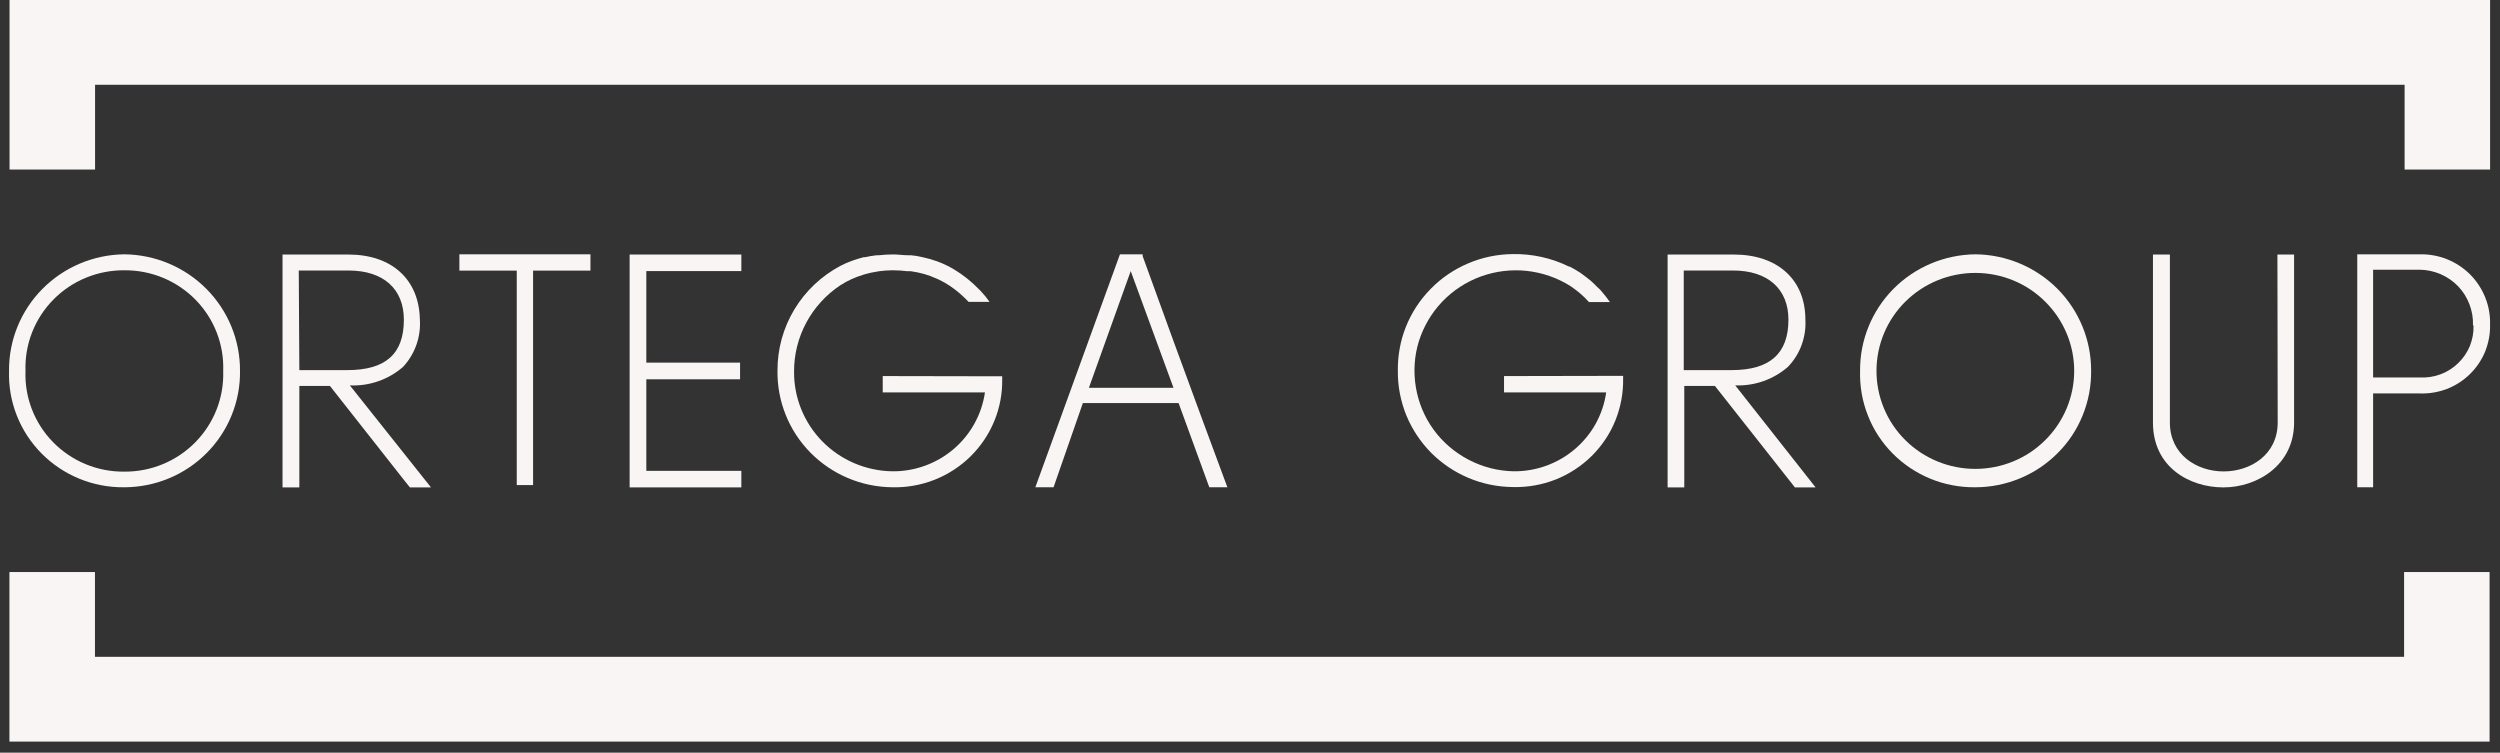 <?xml version="1.0" encoding="UTF-8" standalone="no"?>
<svg width="186" xmlns="http://www.w3.org/2000/svg" viewBox="0 0 186 56" height="56">
 <rect x="0" y="0" width="186" height="56" fill="#333333" stroke="none"/>
 <path d="m9.234 18.921c-2.294 0.029-4.484 0.959-6.088 2.584-1.605 1.626-2.494 3.816-2.473 6.09-0.036 1.132 0.159 2.26 0.575 3.315 0.415 1.056 1.042 2.017 1.842 2.826 0.8 0.808 1.757 1.449 2.813 1.881 1.056 0.433 2.19 0.649 3.332 0.636 1.142 0 2.272-0.225 3.326-0.661 1.053-0.437 2.009-1.076 2.811-1.882 0.802-0.805 1.435-1.76 1.861-2.81 0.427-1.05 0.639-2.173 0.624-3.305 0.014-2.282-0.886-4.477-2.502-6.103s-3.817-2.551-6.12-2.571zm7.372 8.674c0.034 0.978-0.132 1.952-0.488 2.864-0.357 0.912-0.895 1.743-1.584 2.443-0.689 0.701-1.513 1.256-2.424 1.632s-1.889 0.565-2.876 0.556c-0.985 0.008-1.961-0.182-2.869-0.559s-1.73-0.933-2.416-1.633c-0.686-0.7-1.221-1.532-1.574-2.443-0.353-0.911-0.515-1.884-0.478-2.86-0.034-0.979 0.133-1.955 0.491-2.868 0.358-0.913 0.899-1.745 1.591-2.445s1.52-1.254 2.433-1.627c0.914-0.374 1.895-0.559 2.883-0.546 0.982-0.003 1.954 0.19 2.858 0.569 0.904 0.378 1.722 0.933 2.405 1.632s1.216 1.528 1.568 2.436 0.516 1.877 0.481 2.849z" fill="#F9F5F4"/>
 <path d="m29.988 27.297c0.438-0.473 0.774-1.028 0.989-1.634 0.215-0.605 0.304-1.247 0.261-1.887-0.052-2.983-2.087-4.838-5.312-4.838h-4.906v17.324h1.251v-7.547h2.276l5.518 7.008 0.431 0.539h1.569l-6.035-7.589c1.449 0.064 2.867-0.429 3.958-1.376zm-7.76-7.171h3.707c2.587 0 4.113 1.368 4.113 3.658 0 2.564-1.371 3.752-4.208 3.752h-3.569l-0.043-7.41z" fill="#F9F5F4"/>
 <path d="m34.178 20.134h4.268v15.956h1.215v-15.956h4.268v-1.213h-9.751v1.213z" fill="#F9F5F4"/>
 <path d="m46.844 36.262h8.312v-1.231h-7.07v-6.811h6.975v-1.24h-6.975v-6.811h7.07v-1.231h-8.312v17.324z" fill="#F9F5F4"/>
 <path d="m85.014 19.058v-0.137h-1.69l-6.294 17.332h1.354l2.181-6.265h7.122l2.285 6.265h1.345s-3.233-8.675-6.303-17.195zm2.294 9.794h-6.294l3.112-8.683 3.182 8.683z" fill="#F9F5F4"/>
 <path d="m133.02 27.297c0.45-0.468 0.8-1.022 1.02-1.628 0.22-0.605 0.32-1.25 0.28-1.893 0-2.983-2.08-4.838-5.32-4.838h-4.93v17.324h1.24v-7.547h2.28l5.95 7.547h1.54l-5.98-7.589c1.44 0.055 2.84-0.437 3.92-1.376zm-4.18 0.239h-3.57v-7.41h3.67c2.58 0 4.12 1.368 4.12 3.658 0 2.521-1.38 3.752-4.22 3.752z" fill="#F9F5F4"/>
 <path d="m146.96 18.921c-2.3 0.027-4.49 0.955-6.1 2.582-1.6 1.626-2.49 3.817-2.47 6.092-0.03 1.132 0.16 2.26 0.58 3.315 0.41 1.056 1.04 2.017 1.84 2.826 0.8 0.808 1.76 1.449 2.81 1.881 1.06 0.433 2.19 0.649 3.34 0.636 1.14 0 2.27-0.225 3.32-0.661 1.06-0.437 2.01-1.076 2.81-1.882 0.81-0.805 1.44-1.76 1.86-2.81 0.43-1.05 0.64-2.173 0.63-3.305 0.01-2.282-0.89-4.477-2.5-6.103-1.62-1.626-3.82-2.551-6.12-2.571zm7.36 8.674c0 1.934-0.78 3.788-2.16 5.155-1.37 1.367-3.24 2.135-5.2 2.135-1.95 0-3.82-0.768-5.2-2.135s-2.15-3.221-2.15-5.155c0-1.933 0.77-3.787 2.15-5.155 1.38-1.367 3.25-2.135 5.2-2.135 1.96 0 3.83 0.768 5.2 2.135 1.38 1.368 2.16 3.222 2.16 5.155z" fill="#F9F5F4"/>
 <path d="m169.46 31.442c0 2.384-2.02 3.632-4.02 3.632s-4-1.248-4-3.632v-12.504h-1.26v12.504c0 3.316 2.72 4.82 5.24 4.82 2.53 0 5.26-1.658 5.26-4.82v-12.504h-1.24l0.02 12.504z" fill="#F9F5F4"/>
 <path d="m180.01 18.921h-4.63v17.332h1.18v-6.982h3.45c0.69 0.028 1.38-0.085 2.03-0.331 0.64-0.247 1.23-0.623 1.72-1.104s0.88-1.057 1.14-1.692c0.25-0.636 0.38-1.317 0.36-2.001 0.02-0.689-0.1-1.376-0.36-2.017-0.26-0.642-0.64-1.225-1.13-1.713-0.49-0.489-1.08-0.874-1.72-1.13-0.65-0.257-1.34-0.38-2.04-0.362zm4.02 5.29c0.02 0.523-0.08 1.043-0.27 1.527-0.2 0.485-0.5 0.923-0.88 1.287-0.38 0.365-0.82 0.647-1.32 0.829-0.49 0.182-1.02 0.26-1.55 0.229h-3.45v-8.017h3.45c0.54 0.006 1.07 0.118 1.57 0.331 0.49 0.213 0.94 0.521 1.31 0.908s0.65 0.843 0.84 1.342 0.28 1.031 0.26 1.564h0.04z" fill="#F9F5F4"/>
 <path d="m65.675 27.98v1.214h7.605c-0.237 1.641-1.066 3.141-2.335 4.221s-2.891 1.667-4.563 1.65c-1.96-0.032-3.828-0.83-5.196-2.221-1.368-1.392-2.126-3.263-2.107-5.206-0.004-1.268 0.309-2.518 0.911-3.638 0.601-1.12 1.473-2.075 2.538-2.78 0.534-0.342 1.114-0.607 1.724-0.786 0.056-0.022 0.114-0.04 0.173-0.052 0.246-0.068 0.497-0.122 0.75-0.162l0.25-0.043c0.328-0.045 0.66-0.067 0.991-0.068 0.361 0.001 0.721 0.023 1.078 0.068h0.259c0.335 0.047 0.666 0.115 0.991 0.205 0.325 0.094 0.642 0.211 0.949 0.351l0.172 0.077c0.3 0.143 0.588 0.309 0.862 0.496l0.294 0.213c0.181 0.137 0.353 0.282 0.525 0.436 0.181 0.159 0.354 0.328 0.518 0.504h1.56c-0.201-0.286-0.423-0.557-0.663-0.812l-0.138-0.136c-0.25-0.258-0.515-0.501-0.794-0.727l-0.138-0.111c-0.274-0.217-0.562-0.417-0.862-0.598l-0.31-0.18c-0.044-0.028-0.09-0.054-0.138-0.077-0.28-0.142-0.568-0.267-0.862-0.376l-0.138-0.042c-0.262-0.095-0.53-0.172-0.802-0.231l-0.216-0.051c-0.261-0.06-0.526-0.103-0.793-0.128h-0.25c-0.345 0-0.707-0.06-1.078-0.06-0.346 0.002-0.691 0.022-1.034 0.06h-0.182c-0.289 0.033-0.577 0.081-0.862 0.145h-0.103c-0.292 0.074-0.58 0.162-0.863 0.265-0.296 0.104-0.584 0.23-0.862 0.376-1.424 0.754-2.613 1.879-3.44 3.254-0.826 1.375-1.259 2.948-1.25 4.548-0.017 1.126 0.19 2.243 0.61 3.289 0.419 1.045 1.043 1.998 1.836 2.804 0.792 0.806 1.737 1.449 2.781 1.892 1.043 0.443 2.165 0.678 3.3 0.69 1.078 0.028 2.15-0.161 3.152-0.555s1.913-0.984 2.678-1.737c0.765-0.752 1.369-1.65 1.775-2.64s0.605-2.051 0.586-3.119v-0.205l-8.889-0.017z" fill="#F9F5F4"/>
 <path d="m111.9 27.98v1.214h7.6c-0.23 1.641-1.06 3.141-2.33 4.221s-2.89 1.667-4.57 1.65c-1.16-0.027-2.3-0.32-3.33-0.858-1.03-0.537-1.93-1.304-2.61-2.24s-1.13-2.016-1.32-3.155c-0.19-1.14-0.12-2.307 0.22-3.411 0.35-1.104 0.94-2.115 1.74-2.954 0.8-0.838 1.79-1.481 2.88-1.879 1.1-0.397 2.27-0.538 3.42-0.412 1.16 0.127 2.28 0.517 3.26 1.141 0.23 0.159 0.46 0.33 0.68 0.513 0.24 0.204 0.47 0.427 0.68 0.666h1.56c-0.21-0.298-0.43-0.584-0.67-0.854l-0.13-0.137-0.17-0.154c-0.15-0.154-0.3-0.307-0.46-0.444-0.17-0.137-0.47-0.376-0.71-0.547l-0.09-0.06c-0.25-0.164-0.5-0.313-0.76-0.444h-0.05c-1.3-0.637-2.73-0.956-4.17-0.932-1.14 0.007-2.27 0.238-3.32 0.682-1.05 0.443-2.01 1.089-2.8 1.9-0.8 0.811-1.43 1.771-1.85 2.824-0.42 1.054-0.62 2.179-0.6 3.311-0.01 1.124 0.21 2.239 0.63 3.28 0.43 1.041 1.06 1.989 1.85 2.789 0.8 0.801 1.75 1.437 2.79 1.874 1.05 0.437 2.17 0.665 3.3 0.672 1.08 0.028 2.15-0.161 3.16-0.556 1-0.395 1.91-0.988 2.68-1.742 0.76-0.754 1.37-1.654 1.77-2.646 0.4-0.991 0.6-2.054 0.58-3.124v-0.205l-8.86 0.017z" fill="#F9F5F4"/>
 <path d="m178.87 0h-178.16v12.614h6.363v-6.307h171.83v6.307h6.36v-12.614h-6.36z" fill="#F9F5F4"/>
 <path d="m7.035 55.174h178.19v-12.614h-6.36v6.307h-171.8v-6.307h-6.363v12.614h6.363z" fill="#F9F5F4"/>
</svg>
